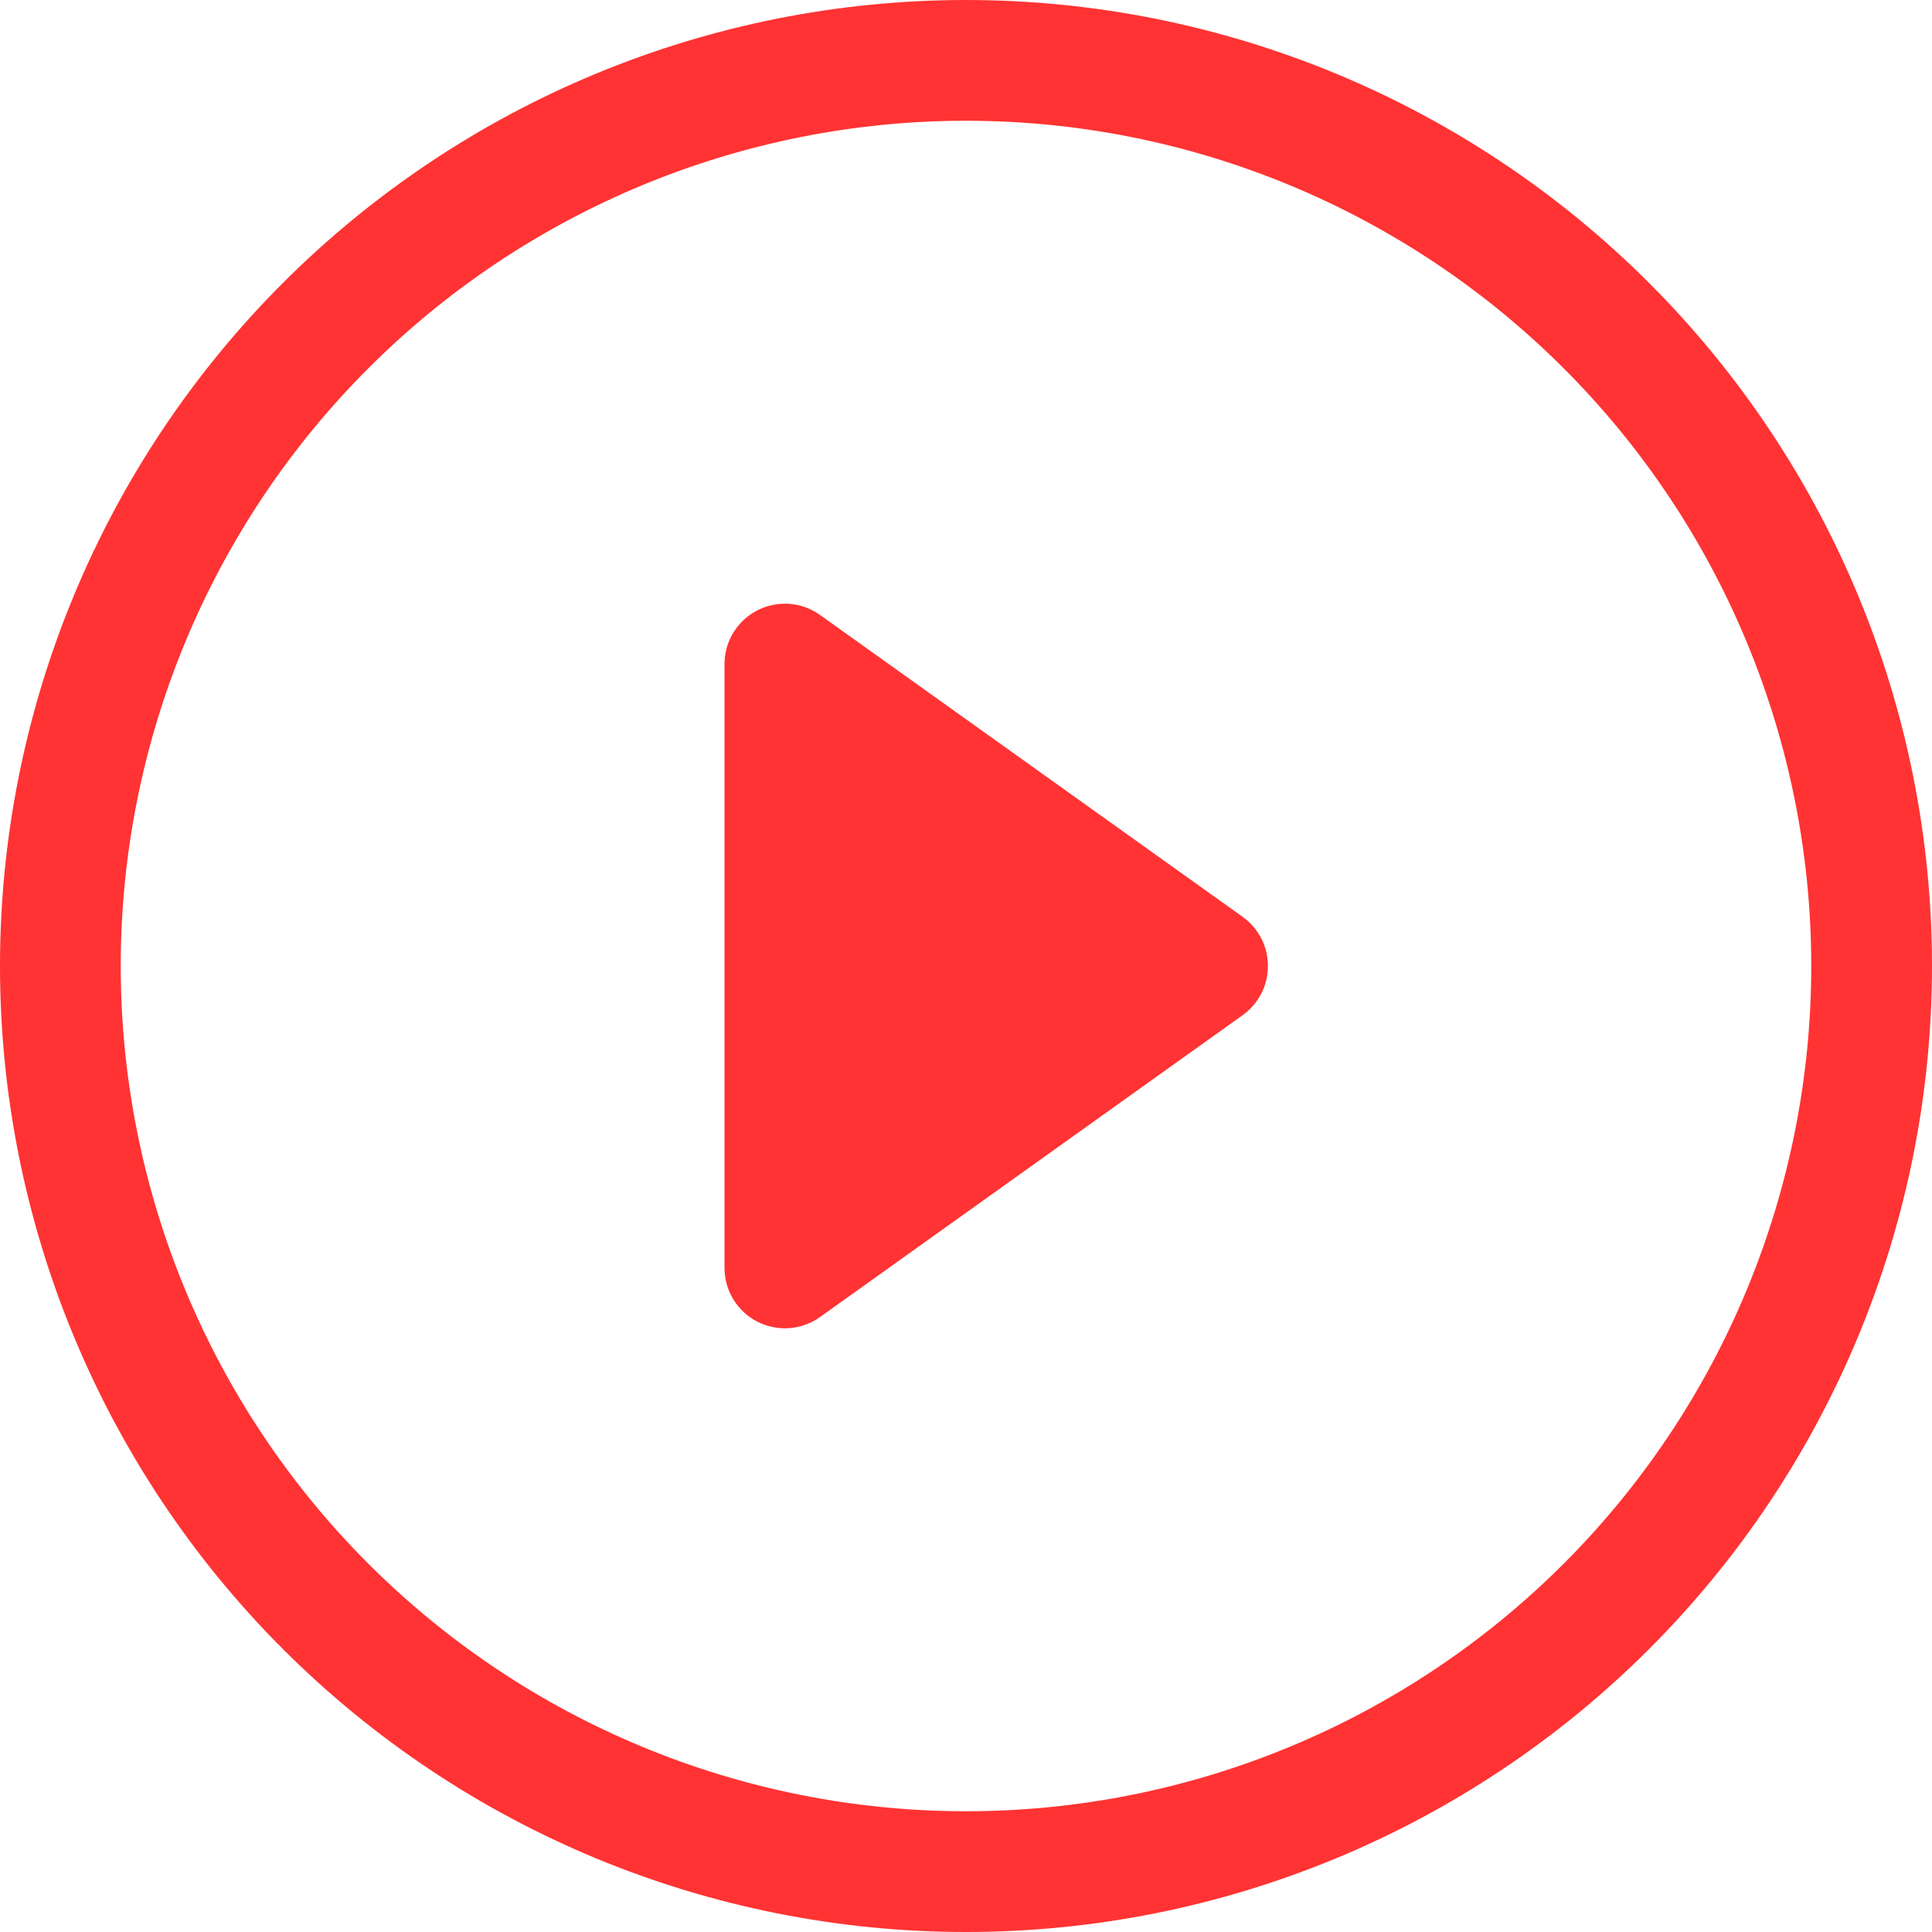 <svg width="36" height="36" viewBox="0 0 36 36" fill="none" xmlns="http://www.w3.org/2000/svg">
<g opacity="0.8" clip-path="url(#clip0)">
<path d="M18 33.75C13.823 33.75 9.817 32.091 6.863 29.137C3.909 26.183 2.25 22.177 2.25 18C2.25 13.823 3.909 9.817 6.863 6.863C9.817 3.909 13.823 2.25 18 2.25C22.177 2.25 26.183 3.909 29.137 6.863C32.091 9.817 33.75 13.823 33.75 18C33.75 22.177 32.091 26.183 29.137 29.137C26.183 32.091 22.177 33.75 18 33.75ZM18 36C22.774 36 27.352 34.104 30.728 30.728C34.104 27.352 36 22.774 36 18C36 13.226 34.104 8.648 30.728 5.272C27.352 1.896 22.774 0 18 0C13.226 0 8.648 1.896 5.272 5.272C1.896 8.648 0 13.226 0 18C0 22.774 1.896 27.352 5.272 30.728C8.648 34.104 13.226 36 18 36Z" fill="#FF0000"/>
<path d="M14.11 11.374C14.294 11.279 14.5 11.237 14.707 11.252C14.913 11.267 15.111 11.339 15.28 11.459L23.155 17.084C23.301 17.188 23.419 17.326 23.502 17.485C23.584 17.644 23.626 17.821 23.626 18C23.626 18.179 23.584 18.356 23.502 18.515C23.419 18.674 23.301 18.812 23.155 18.916L15.28 24.541C15.111 24.661 14.913 24.733 14.707 24.748C14.501 24.763 14.294 24.721 14.11 24.626C13.926 24.532 13.772 24.388 13.664 24.211C13.557 24.035 13.5 23.832 13.5 23.625V12.375C13.5 12.168 13.557 11.965 13.664 11.789C13.772 11.612 13.926 11.469 14.11 11.374Z" fill="#FF0000"/>
</g>
<defs>
<clipPath id="clip0">
<rect width="36" height="36" fill="white"/>
</clipPath>
</defs>
</svg>
